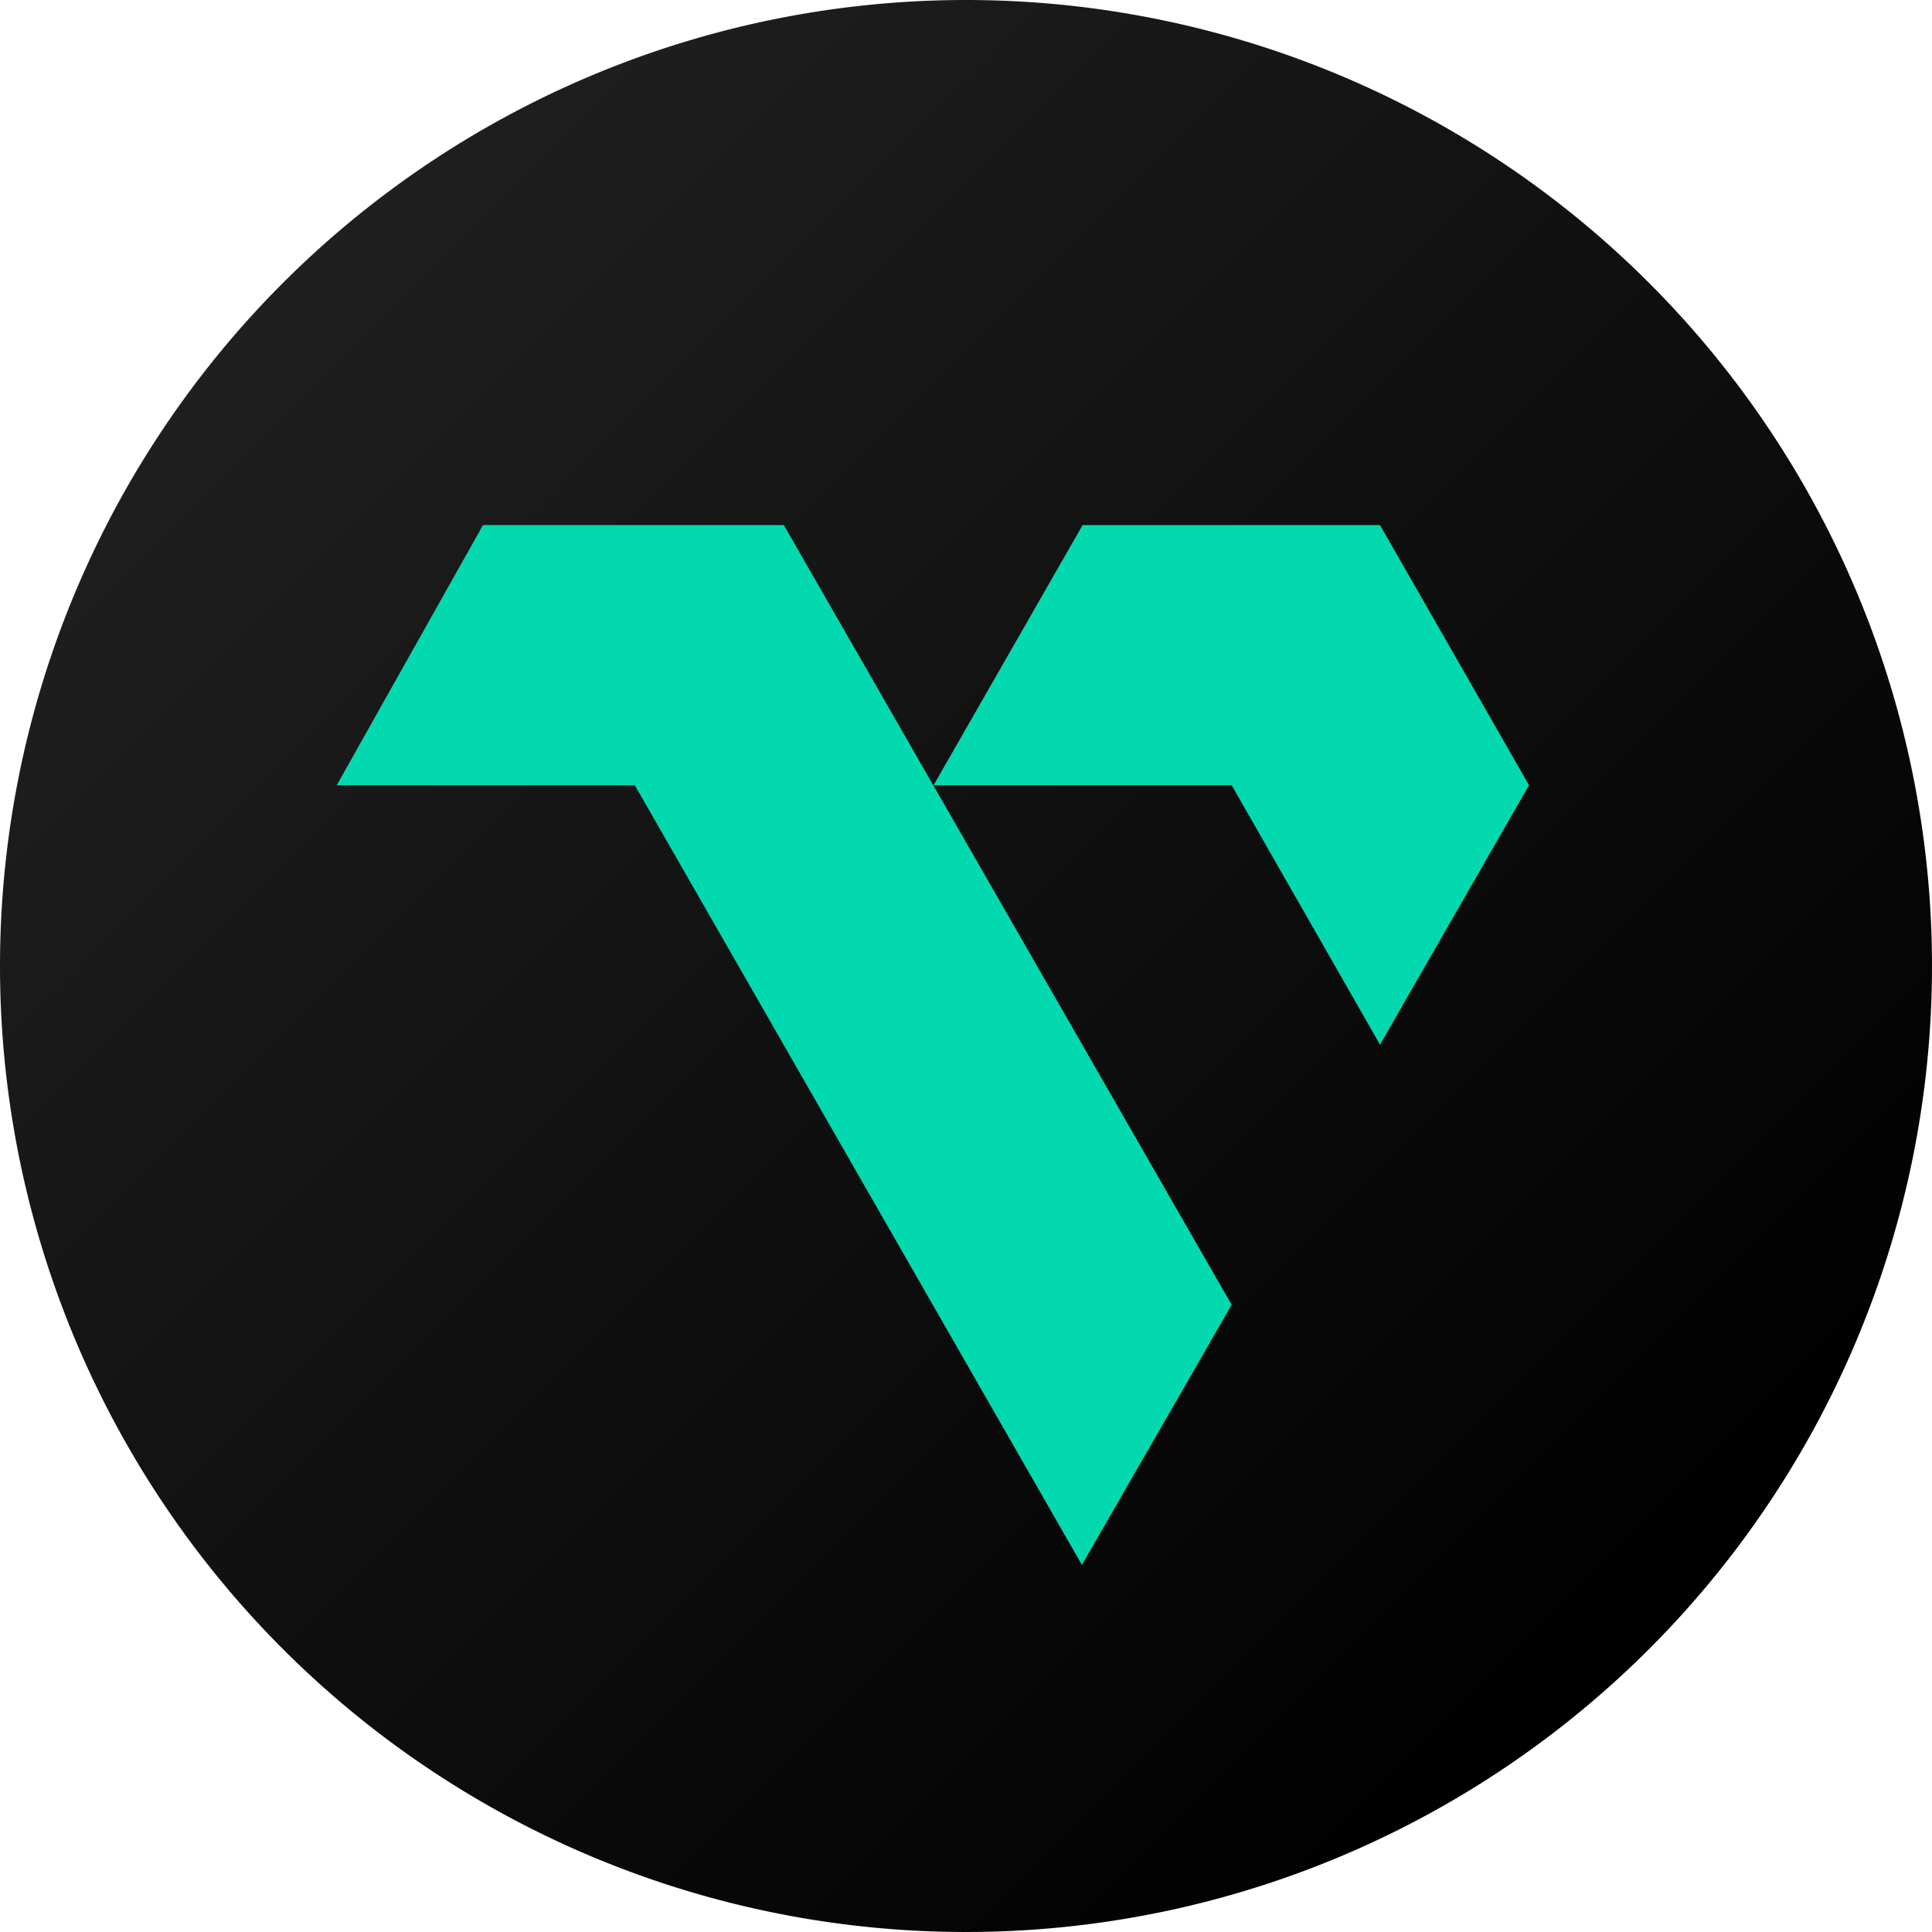 <svg id="Layer_1" data-name="Layer 1" xmlns="http://www.w3.org/2000/svg" xmlns:xlink="http://www.w3.org/1999/xlink" viewBox="0 0 28 28"><defs><clipPath id="clip-path"><rect width="28" height="28" style="fill:none"/></clipPath><linearGradient id="linear-gradient" x1="4.1" y1="766.1" x2="23.9" y2="785.9" gradientTransform="translate(0 -762)" gradientUnits="userSpaceOnUse"><stop offset="0" stop-color="#1f1f1f"/><stop offset="1"/></linearGradient></defs><g style="clip-path:url(#clip-path)"><path d="M14,0A14,14,0,1,1,0,14,14,14,0,0,1,14,0Z" style="fill-rule:evenodd;fill:url(#linear-gradient)"/><path d="M15.68,22.68l2.17-3.77L11.36,7.61H7L4.88,11.38H9.2ZM20,15.14l2.16-3.76L20,7.61H15.69l-2.16,3.77h4.32Z" style="fill:#03d9af"/></g></svg>